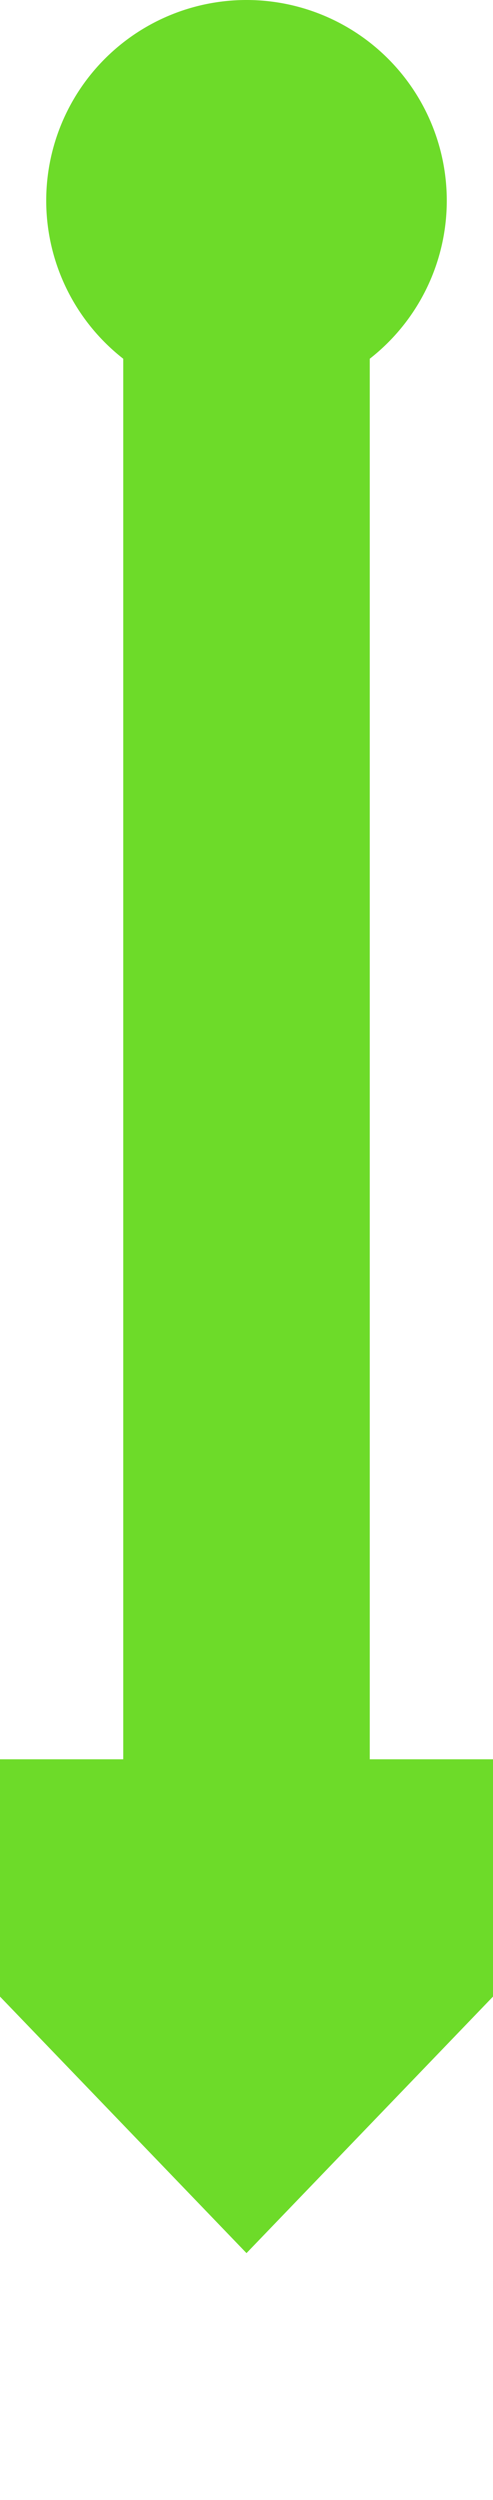 ﻿<?xml version="1.0" encoding="utf-8"?>
<svg version="1.1" xmlns:xlink="http://www.w3.org/1999/xlink" width="16px" height="81px" preserveAspectRatio="xMidYMin meet" viewBox="1362 2338  14 81" xmlns="http://www.w3.org/2000/svg">
  <path d="M 1369 2346  L 1369 2399  " stroke-width="8" stroke="#6ddb29" fill="none" />
  <path d="M 1369 2338  A 6.5 6.5 0 0 0 1362.5 2344.5 A 6.5 6.5 0 0 0 1369 2351 A 6.5 6.5 0 0 0 1375.5 2344.5 A 6.5 6.5 0 0 0 1369 2338 Z M 1353.6 2395  L 1369 2411  L 1384.4 2395  L 1353.6 2395  Z " fill-rule="nonzero" fill="#6ddb29" stroke="none" />
</svg>